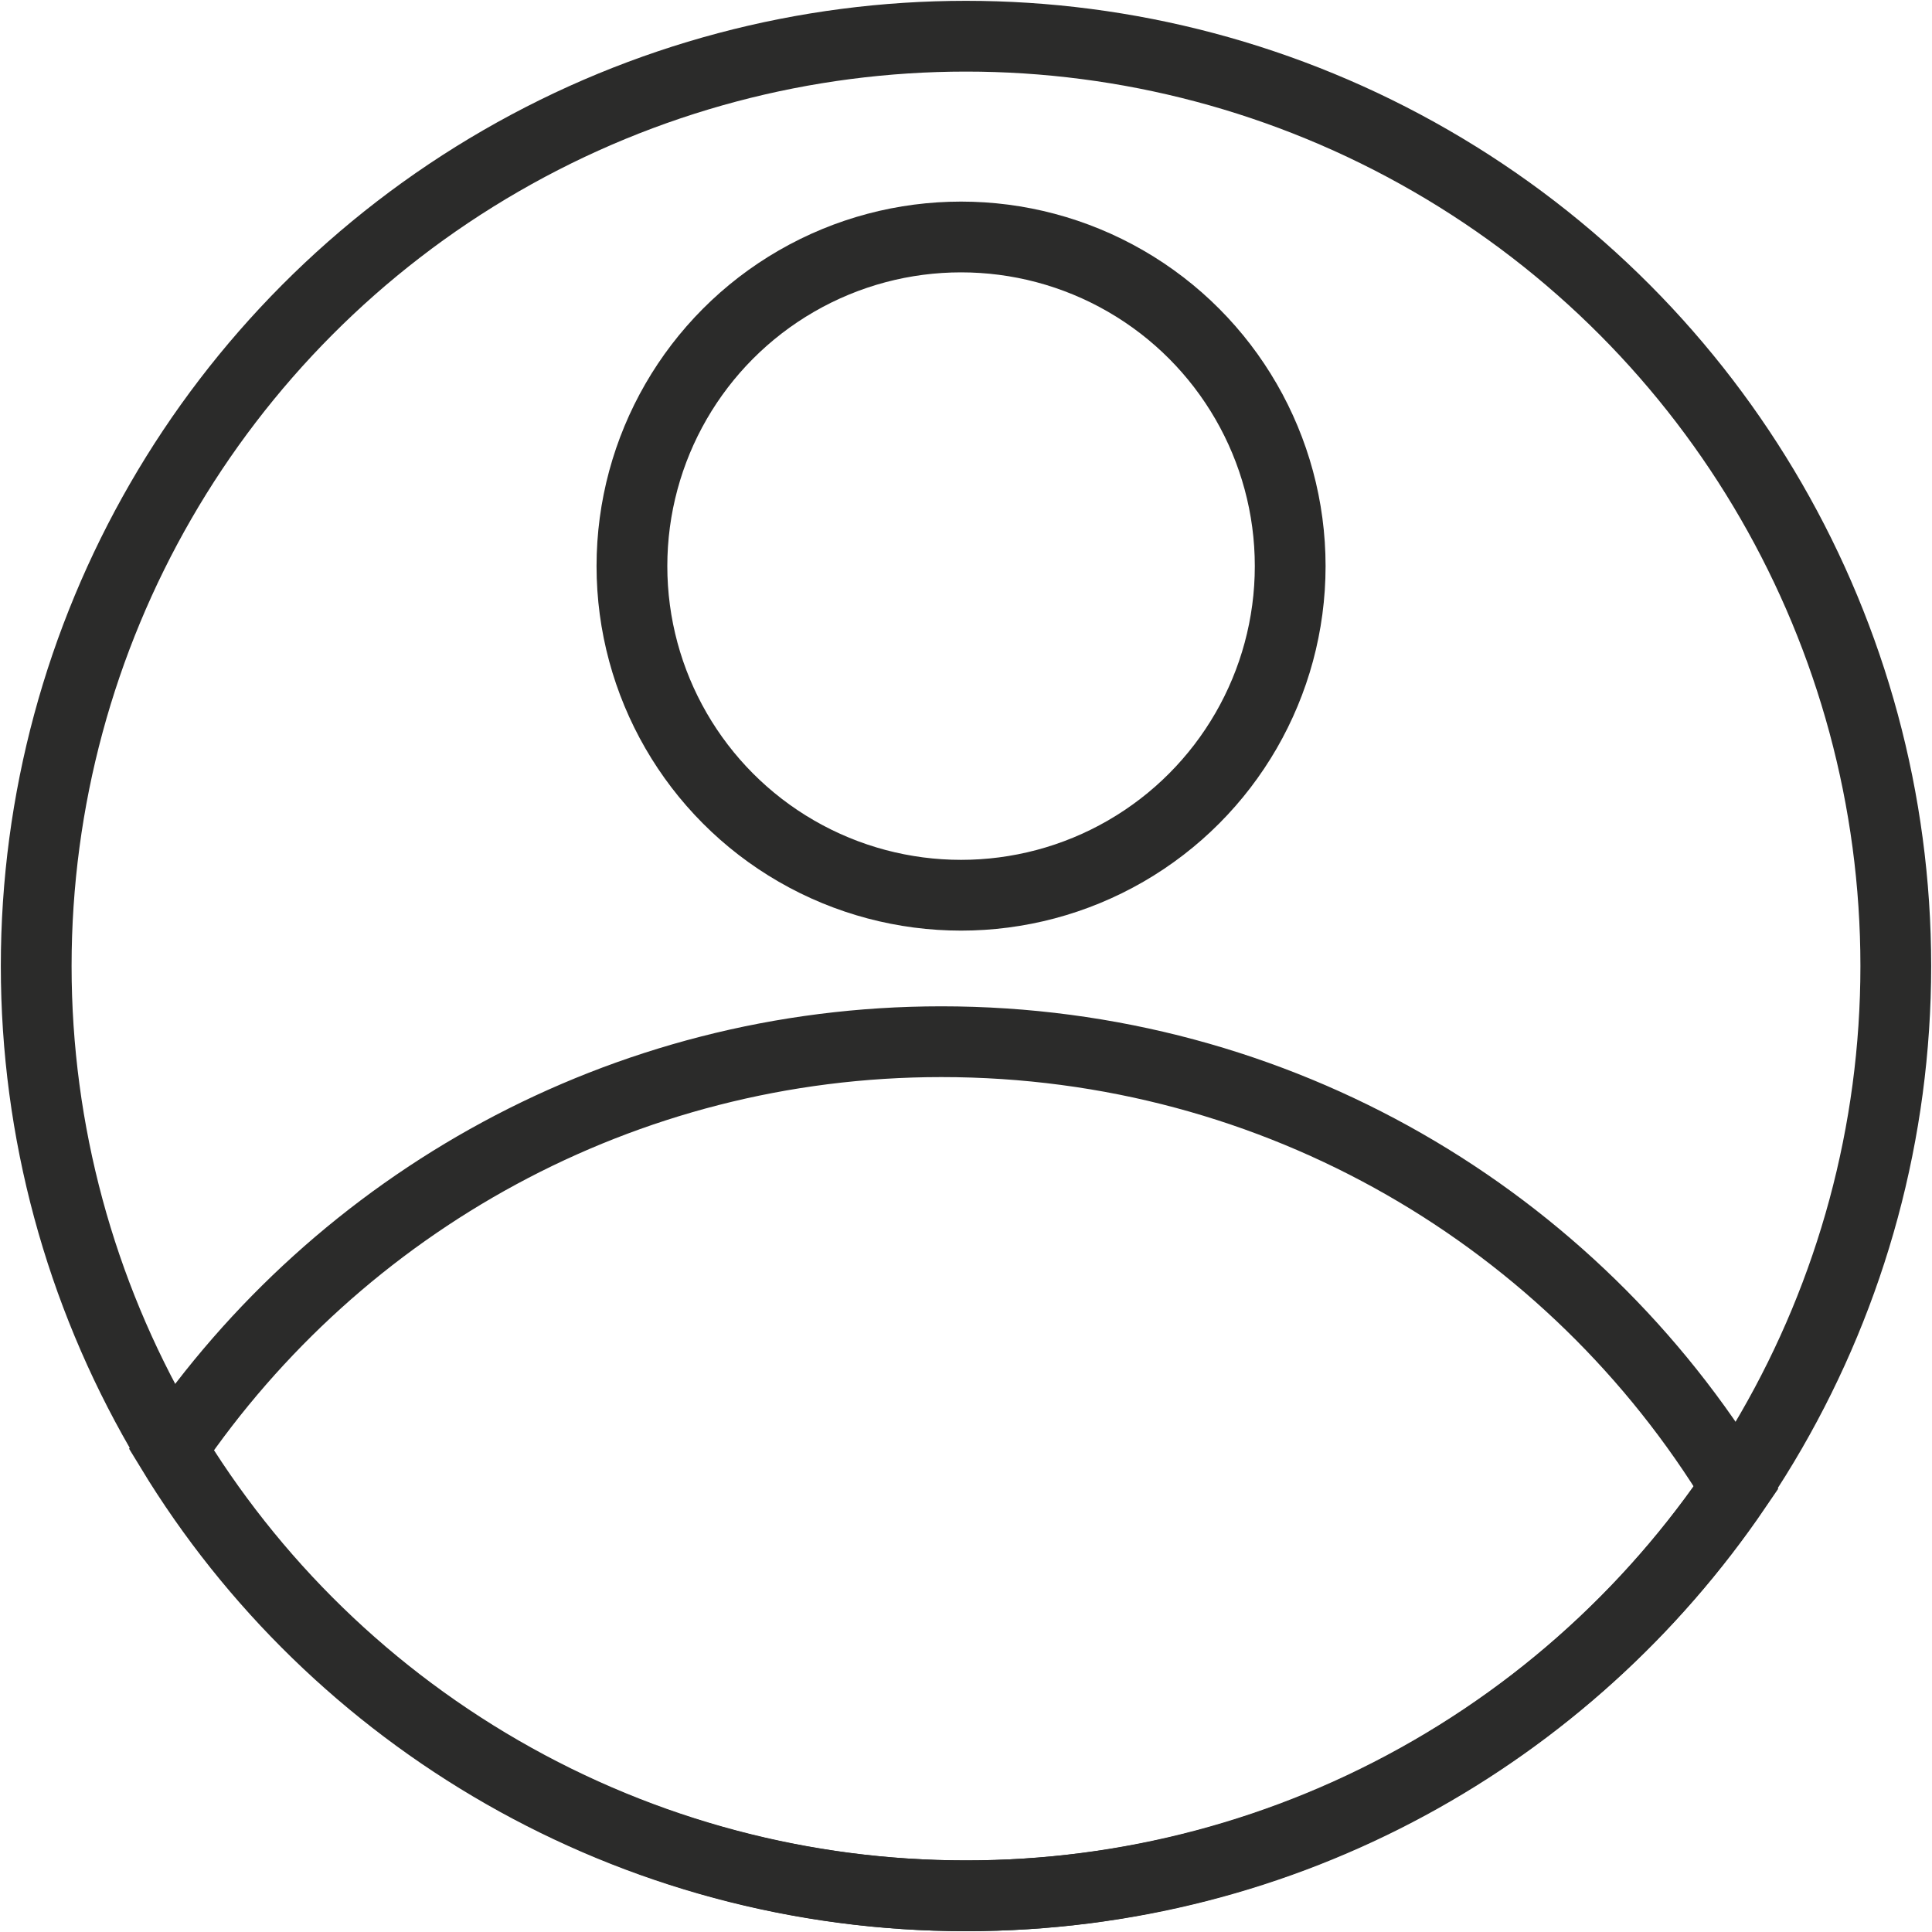<?xml version="1.0" encoding="UTF-8"?>
<!DOCTYPE svg PUBLIC "-//W3C//DTD SVG 1.1//EN" "http://www.w3.org/Graphics/SVG/1.1/DTD/svg11.dtd">
<!-- Creator: CorelDRAW -->
<svg xmlns="http://www.w3.org/2000/svg" xml:space="preserve" width="40px" height="40px" version="1.1" shape-rendering="geometricPrecision" text-rendering="geometricPrecision" image-rendering="optimizeQuality" fill-rule="evenodd" clip-rule="evenodd"
viewBox="0 0 11.74 11.74"
 xmlns:xlink="http://www.w3.org/1999/xlink"
 xmlns:xodm="http://www.corel.com/coreldraw/odm/2003">
 <g id="Layer_x0020_1">
  <g id="_105553228973664">
   <circle class="user" fill="none" stroke="#2B2B2A" stroke-width="0.43" stroke-miterlimit="22.926" cx="5.87" cy="5.87" r="5.65"/>
   <path class="user" fill="none" stroke="#2B2B2A" stroke-width="0.43" stroke-miterlimit="22.926" d="M5.72 6.33c2.05,0 3.84,1.08 4.83,2.71 -1.02,1.5 -2.73,2.48 -4.68,2.48 -2.04,0 -3.84,-1.08 -4.83,-2.71 1.02,-1.5 2.74,-2.48 4.68,-2.48z"/>
   <circle class="user" fill="none" stroke="#2B2B2A" stroke-width="0.43" stroke-miterlimit="22.926" cx="5.84" cy="3.44" r="2"/>
  </g>
 </g>
</svg>
